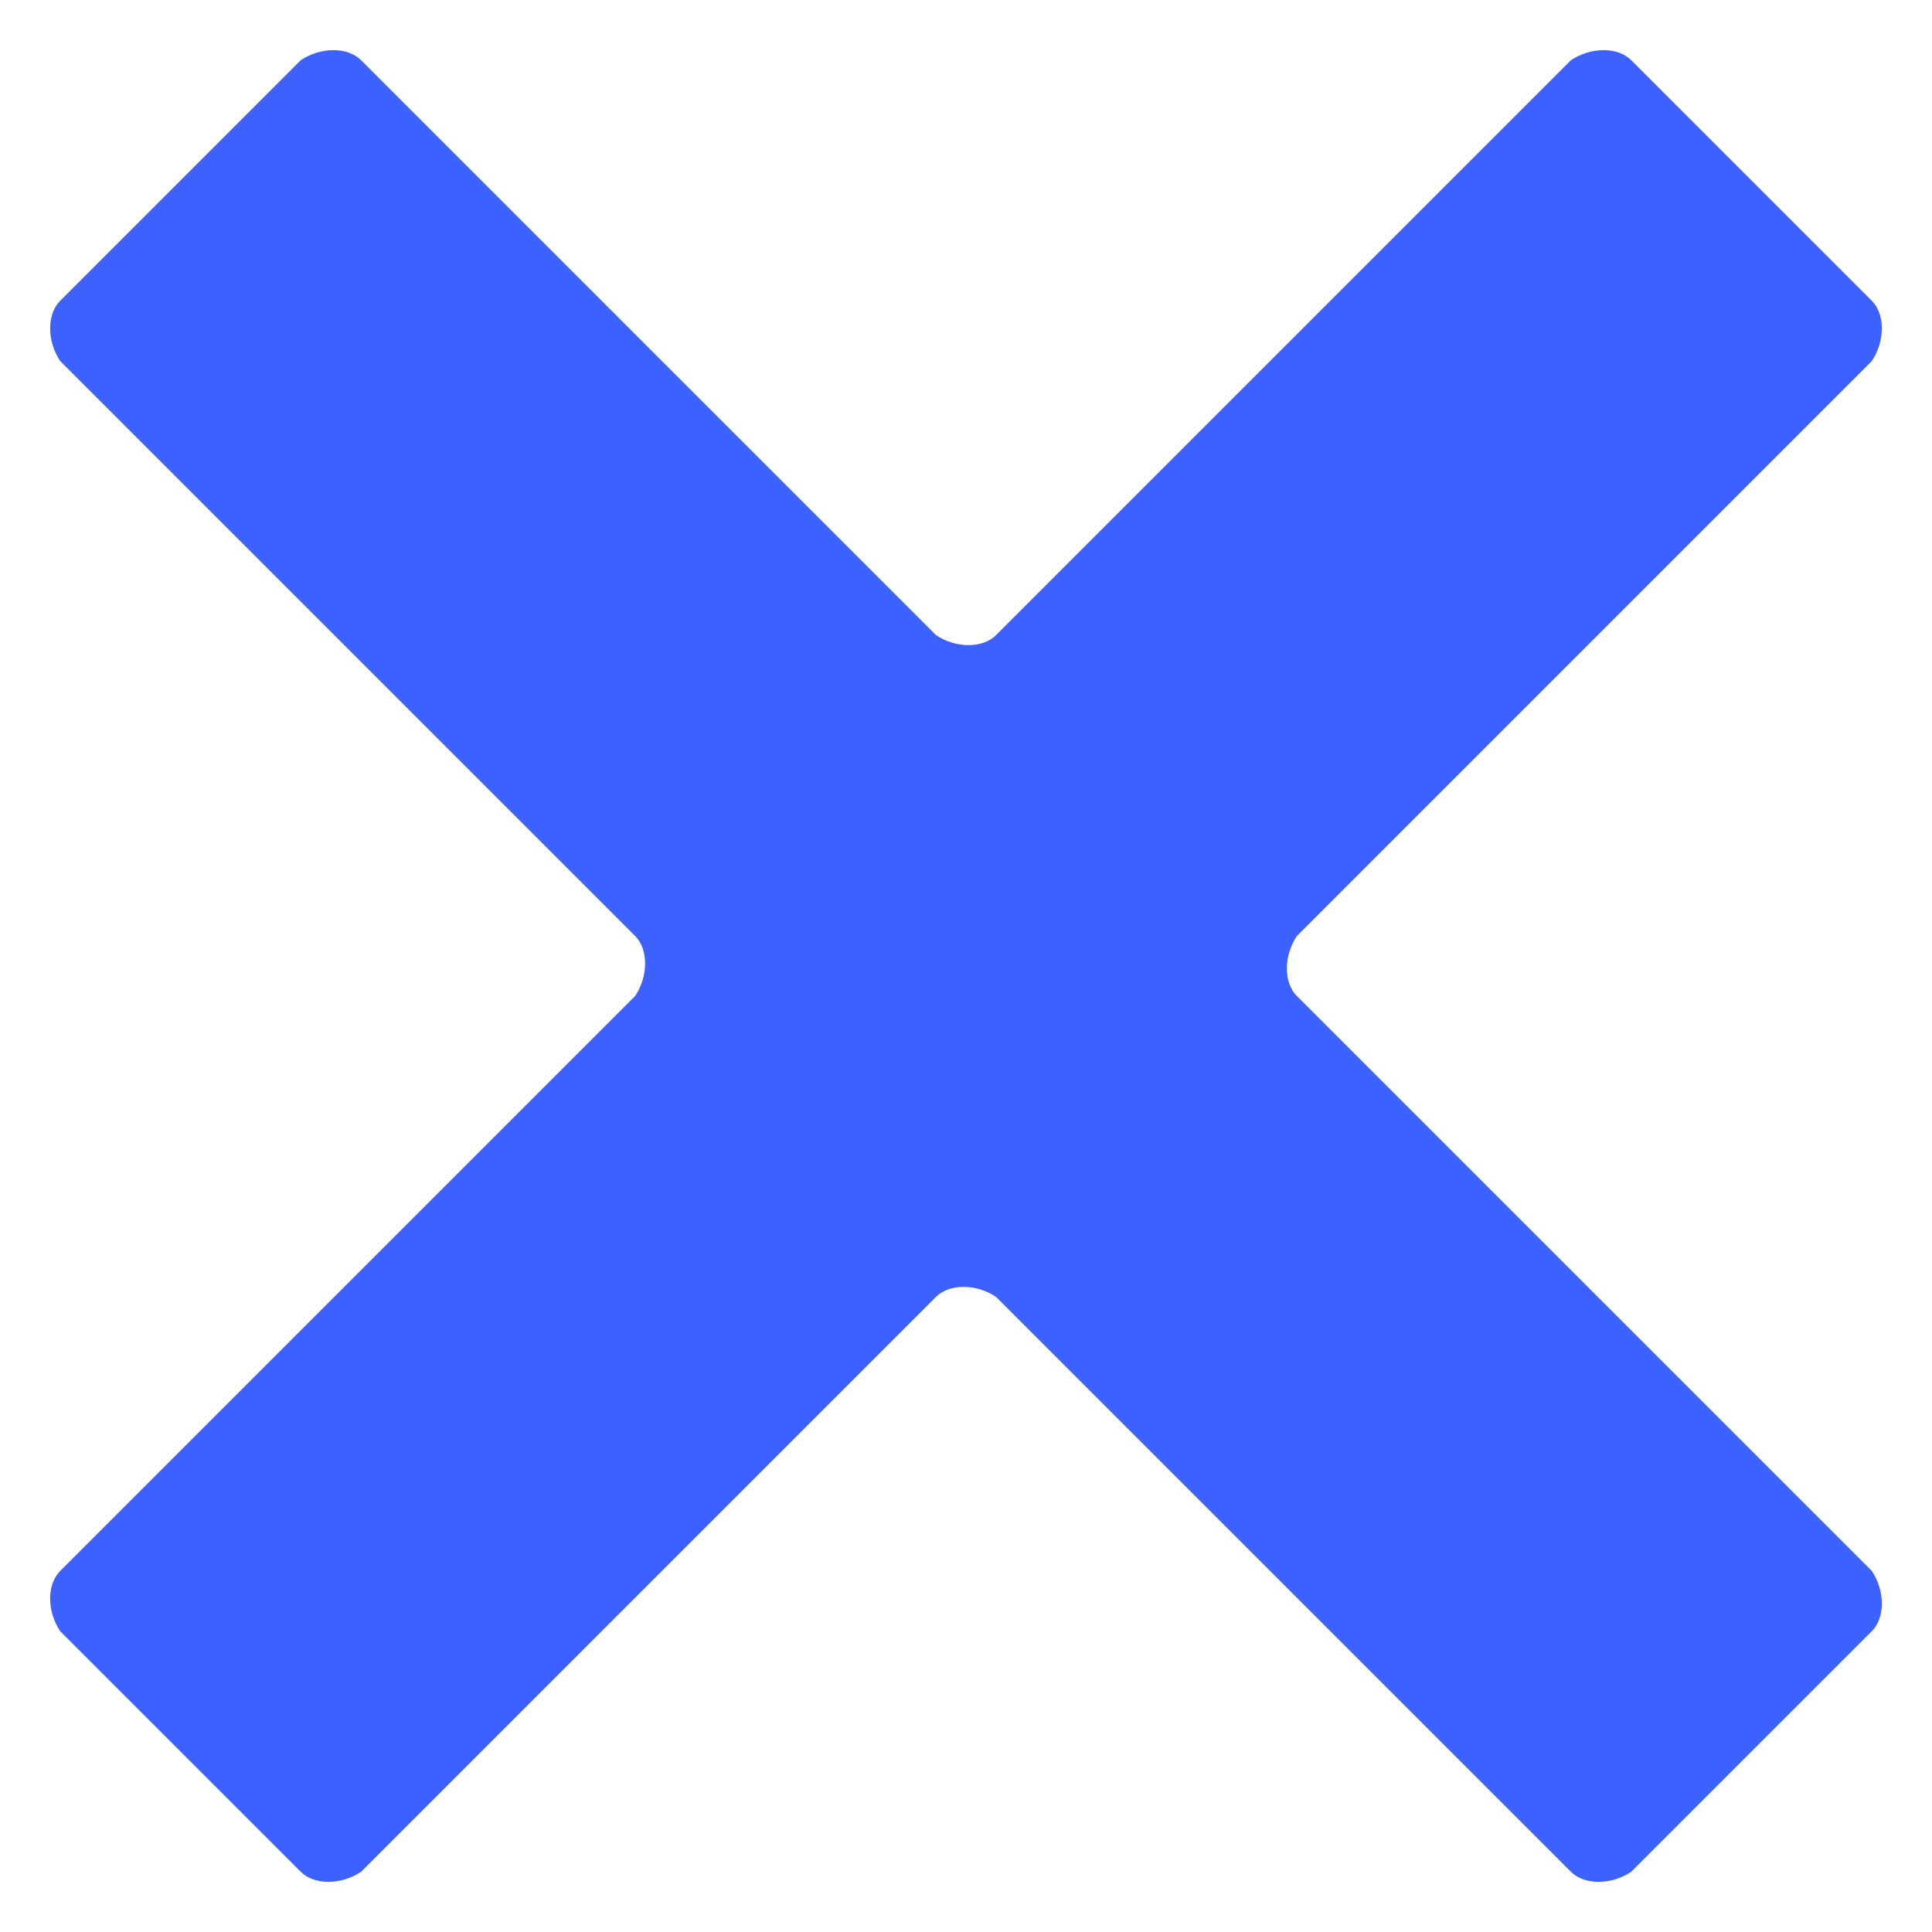 <?xml version="1.0" encoding="utf-8"?>
<!-- Generator: Adobe Illustrator 19.2.1, SVG Export Plug-In . SVG Version: 6.00 Build 0)  -->
<svg version="1.1" id="Layer_1" xmlns="http://www.w3.org/2000/svg" xmlns:xlink="http://www.w3.org/1999/xlink" x="0px" y="0px"
	 viewBox="0 0 28.9 28.9" style="enable-background:new 0 0 28.9 28.9;" xml:space="preserve">
<style type="text/css">
	.st0{fill:#3D61FE;}
</style>
<title>cross</title>
<path class="st0" d="M28,4.5l-3.6-3.6c-0.2-0.2-0.6-0.2-0.9,0l-8.6,8.6c-0.2,0.2-0.6,0.2-0.9,0L5.4,0.9c-0.2-0.2-0.6-0.2-0.9,0
	L0.9,4.5c-0.2,0.2-0.2,0.6,0,0.9L9.5,14c0.2,0.2,0.2,0.6,0,0.9l-8.6,8.6c-0.2,0.2-0.2,0.6,0,0.9L4.5,28c0.2,0.2,0.6,0.2,0.9,0
	l8.6-8.6c0.2-0.2,0.6-0.2,0.9,0l8.6,8.6c0.2,0.2,0.6,0.2,0.9,0l3.6-3.6c0.2-0.2,0.2-0.6,0-0.9l-8.6-8.6c-0.2-0.2-0.2-0.6,0-0.9
	L28,5.4C28.2,5.1,28.2,4.7,28,4.5z"/>
</svg>
